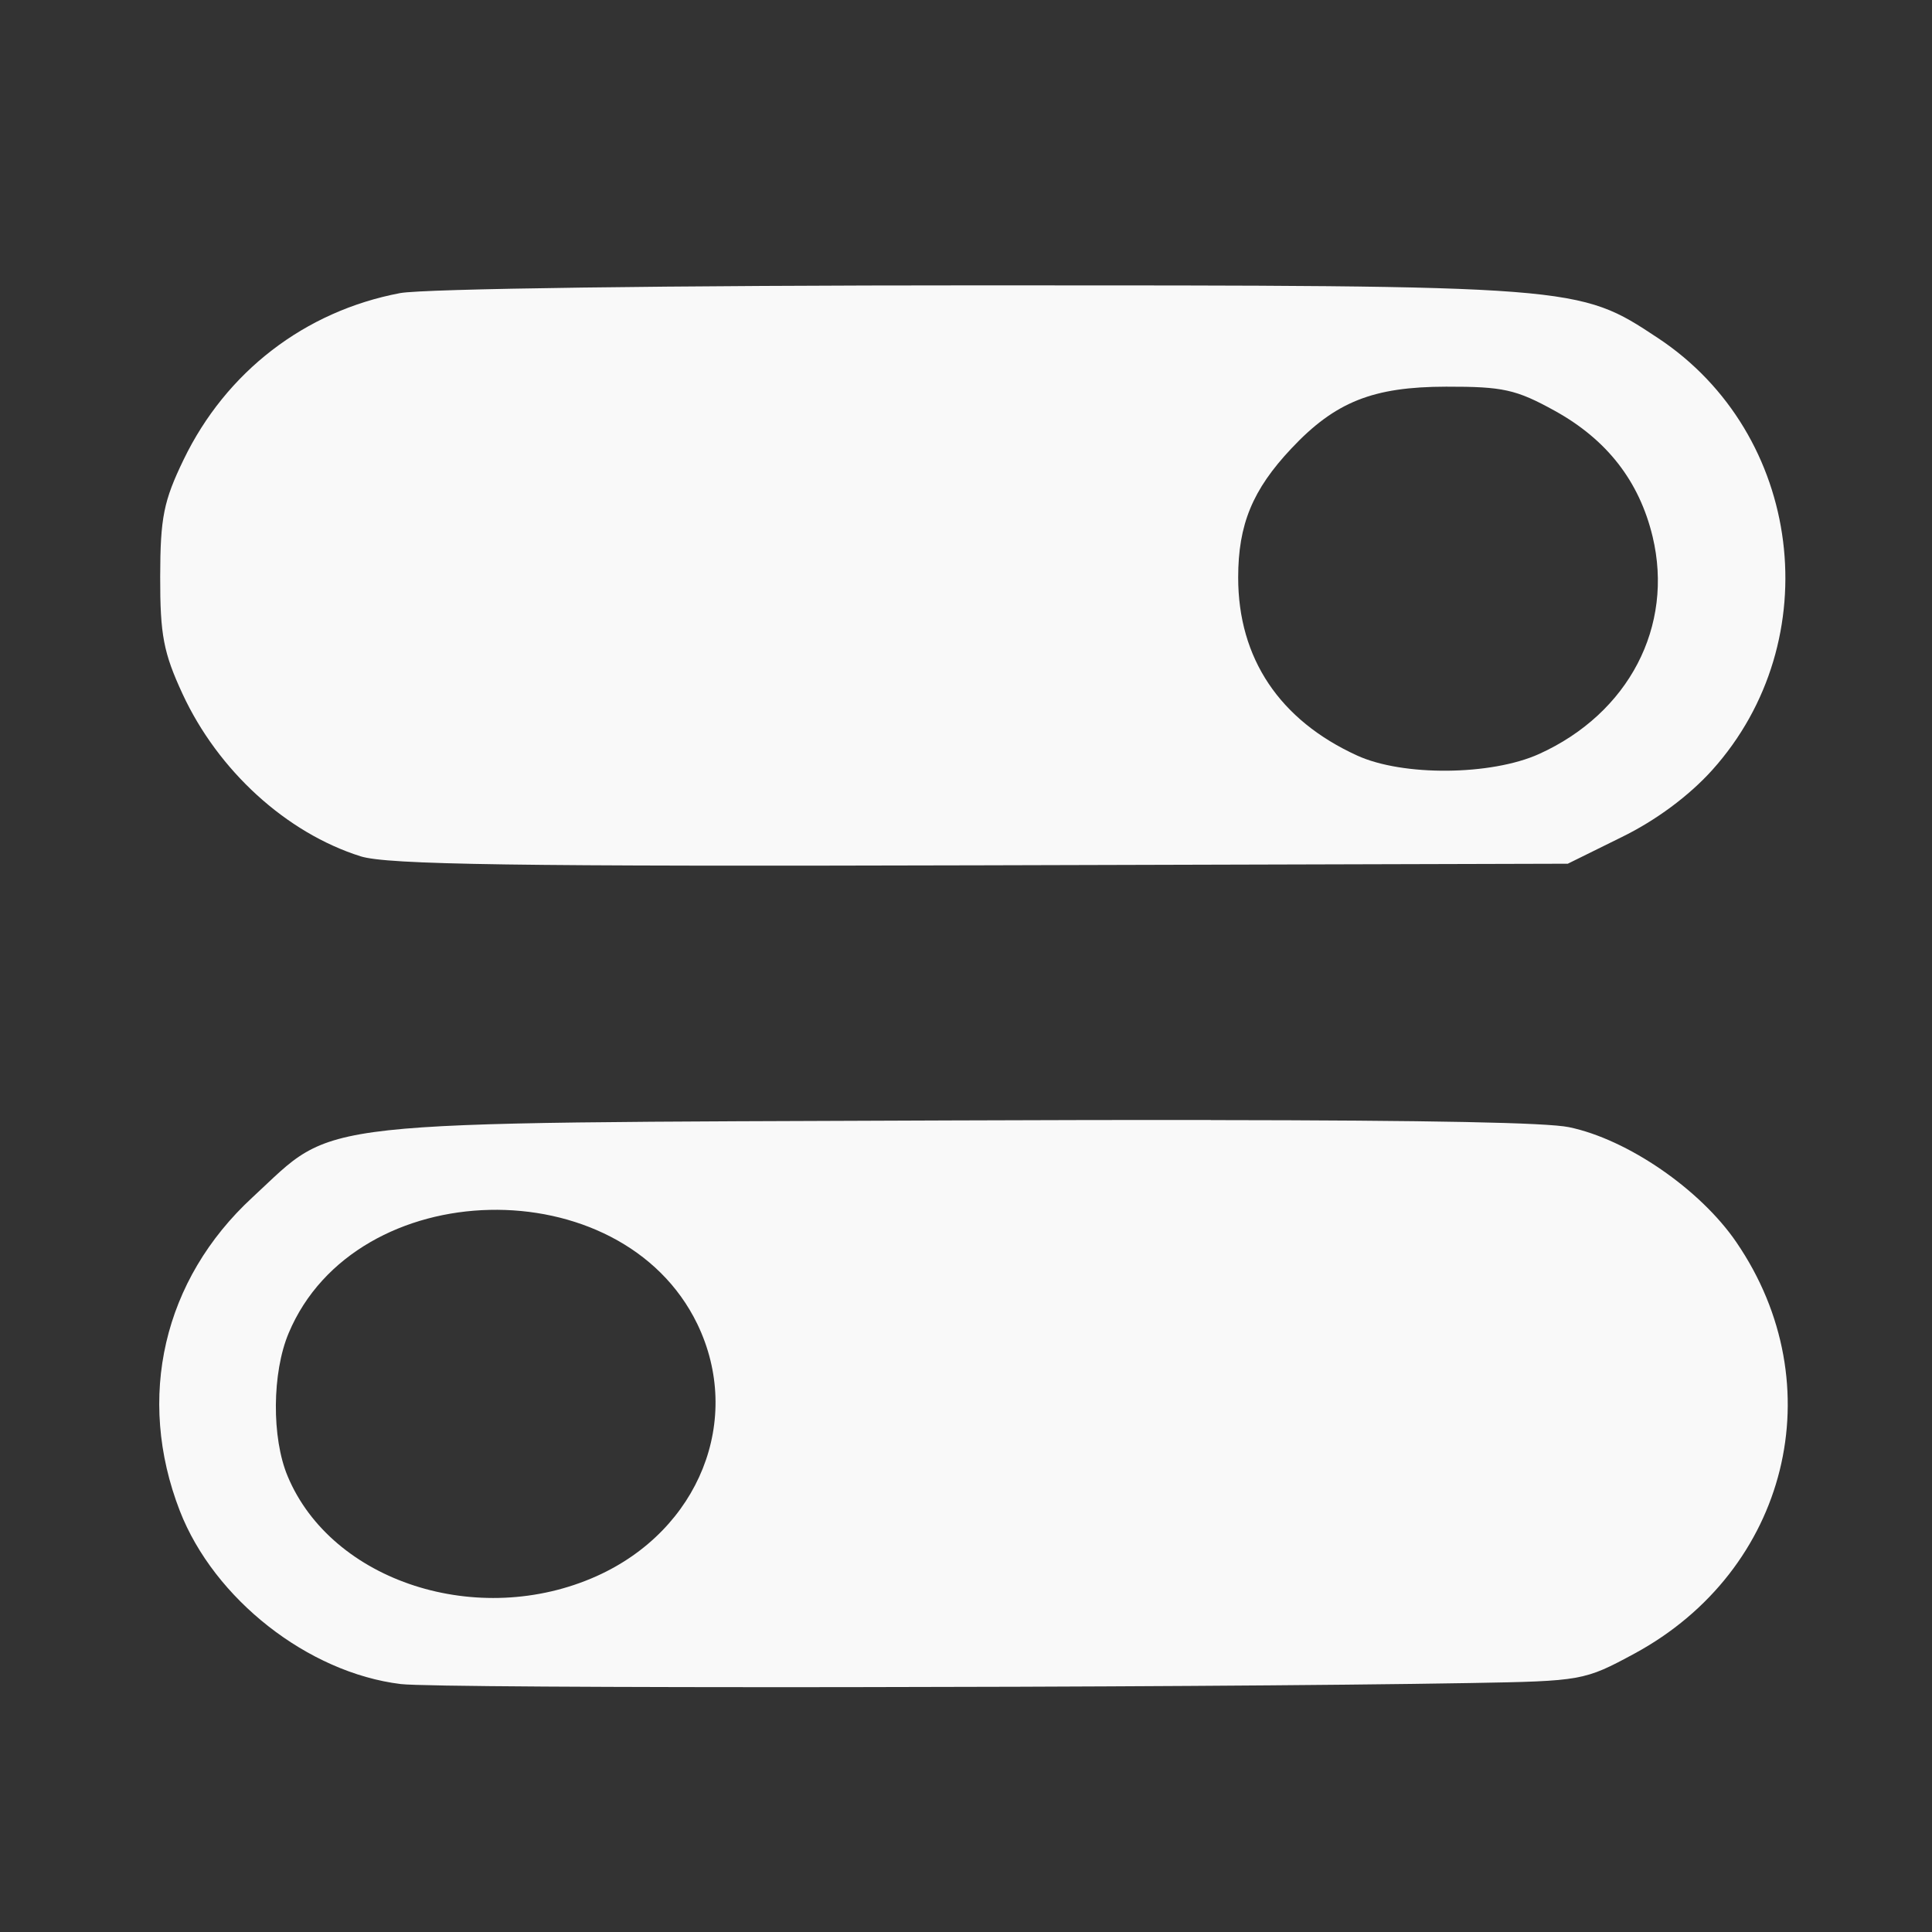 <?xml version="1.0" encoding="UTF-8" standalone="no"?>
<svg
   width="64"
   height="64"
   version="1.1"
   viewBox="0 0 16.933 16.933"
   id="svg7"
   sodipodi:docname="preferences-desktop.svg"
   inkscape:version="1.4 (e7c3feb100, 2024-10-09)"
   xmlns:inkscape="http://www.inkscape.org/namespaces/inkscape"
   xmlns:sodipodi="http://sodipodi.sourceforge.net/DTD/sodipodi-0.dtd"
   xmlns="http://www.w3.org/2000/svg"
   xmlns:svg="http://www.w3.org/2000/svg"
   xmlns:rdf="http://www.w3.org/1999/02/22-rdf-syntax-ns#"
   xmlns:cc="http://creativecommons.org/ns#"
   xmlns:dc="http://purl.org/dc/elements/1.1/">
  <rect x="0" y="0" width="16.933" height="16.933" fill="#333333" stroke="none"/>
  <sodipodi:namedview
     id="namedview7"
     pagecolor="#9c4444"
     bordercolor="#000000"
     borderopacity="0.25"
     inkscape:showpageshadow="2"
     inkscape:pageopacity="0.0"
     inkscape:pagecheckerboard="0"
     inkscape:deskcolor="#d1d1d1"
     inkscape:zoom="6.15625"
     inkscape:cx="15.756345"
     inkscape:cy="27.126904"
     inkscape:window-width="1226"
     inkscape:window-height="669"
     inkscape:window-x="35"
     inkscape:window-y="32"
     inkscape:window-maximized="0"
     inkscape:current-layer="svg7"
     showgrid="false" />
  <defs
     id="defs2">
    <filter
       style="color-interpolation-filters:sRGB;"
       inkscape:label="Blur"
       id="filter1283"
       x="-0.082"
       y="-0.082"
       width="1.165"
       height="1.165">
      <feGaussianBlur
         stdDeviation="0.5 0.5"
         result="blur"
         id="feGaussianBlur1281" />
    </filter>
  </defs>
  <path
     id="path1"
     style="fill:#f9f9f9;stroke-width:0.071"
     d="m 8.592,2.501 c -2.723,0 -4.879,0.029 -5.086,0.068 -0.834,0.158 -1.524,0.689 -1.896,1.458 -0.176,0.364 -0.205,0.508 -0.206,1.027 -0.001,0.511 0.029,0.667 0.196,1.028 0.312,0.673 0.909,1.217 1.56,1.423 0.236,0.074 1.348,0.09 5.439,0.079 l 5.142,-0.014 0.472,-0.233 C 14.514,7.19 14.802,6.976 15.006,6.75 16.028,5.613 15.801,3.802 14.53,2.962 13.833,2.501 13.837,2.501 8.592,2.501 Z m 4.082,0.888 c 0.499,-0.001 0.613,0.024 0.952,0.211 0.458,0.253 0.741,0.617 0.858,1.102 0.189,0.788 -0.209,1.55 -0.994,1.906 -0.42,0.19 -1.195,0.197 -1.595,0.014 -0.68,-0.31 -1.043,-0.852 -1.043,-1.56 0,-0.465 0.126,-0.77 0.466,-1.131 0.384,-0.409 0.715,-0.541 1.357,-0.542 z M 10.612,9.816 C 9.963,9.815 9.209,9.817 8.344,9.82 2.593,9.843 2.963,9.803 2.213,10.494 c -0.782,0.721 -1.022,1.755 -0.637,2.748 0.3,0.772 1.124,1.419 1.937,1.518 0.332,0.041 6.907,0.034 9.374,-0.009 0.98,-0.017 0.999,-0.021 1.438,-0.258 1.348,-0.73 1.75,-2.354 0.893,-3.606 -0.317,-0.464 -0.955,-0.902 -1.467,-1.008 -0.194,-0.04 -1.192,-0.06 -3.139,-0.062 z M 4.291,10.604 c 0.739,-0.017 1.487,0.313 1.82,0.999 0.405,0.837 0.018,1.807 -0.882,2.211 -1.036,0.465 -2.322,0.049 -2.708,-0.876 -0.141,-0.336 -0.137,-0.908 0.009,-1.254 0.294,-0.7 1.023,-1.064 1.762,-1.08 z" />
</svg>
